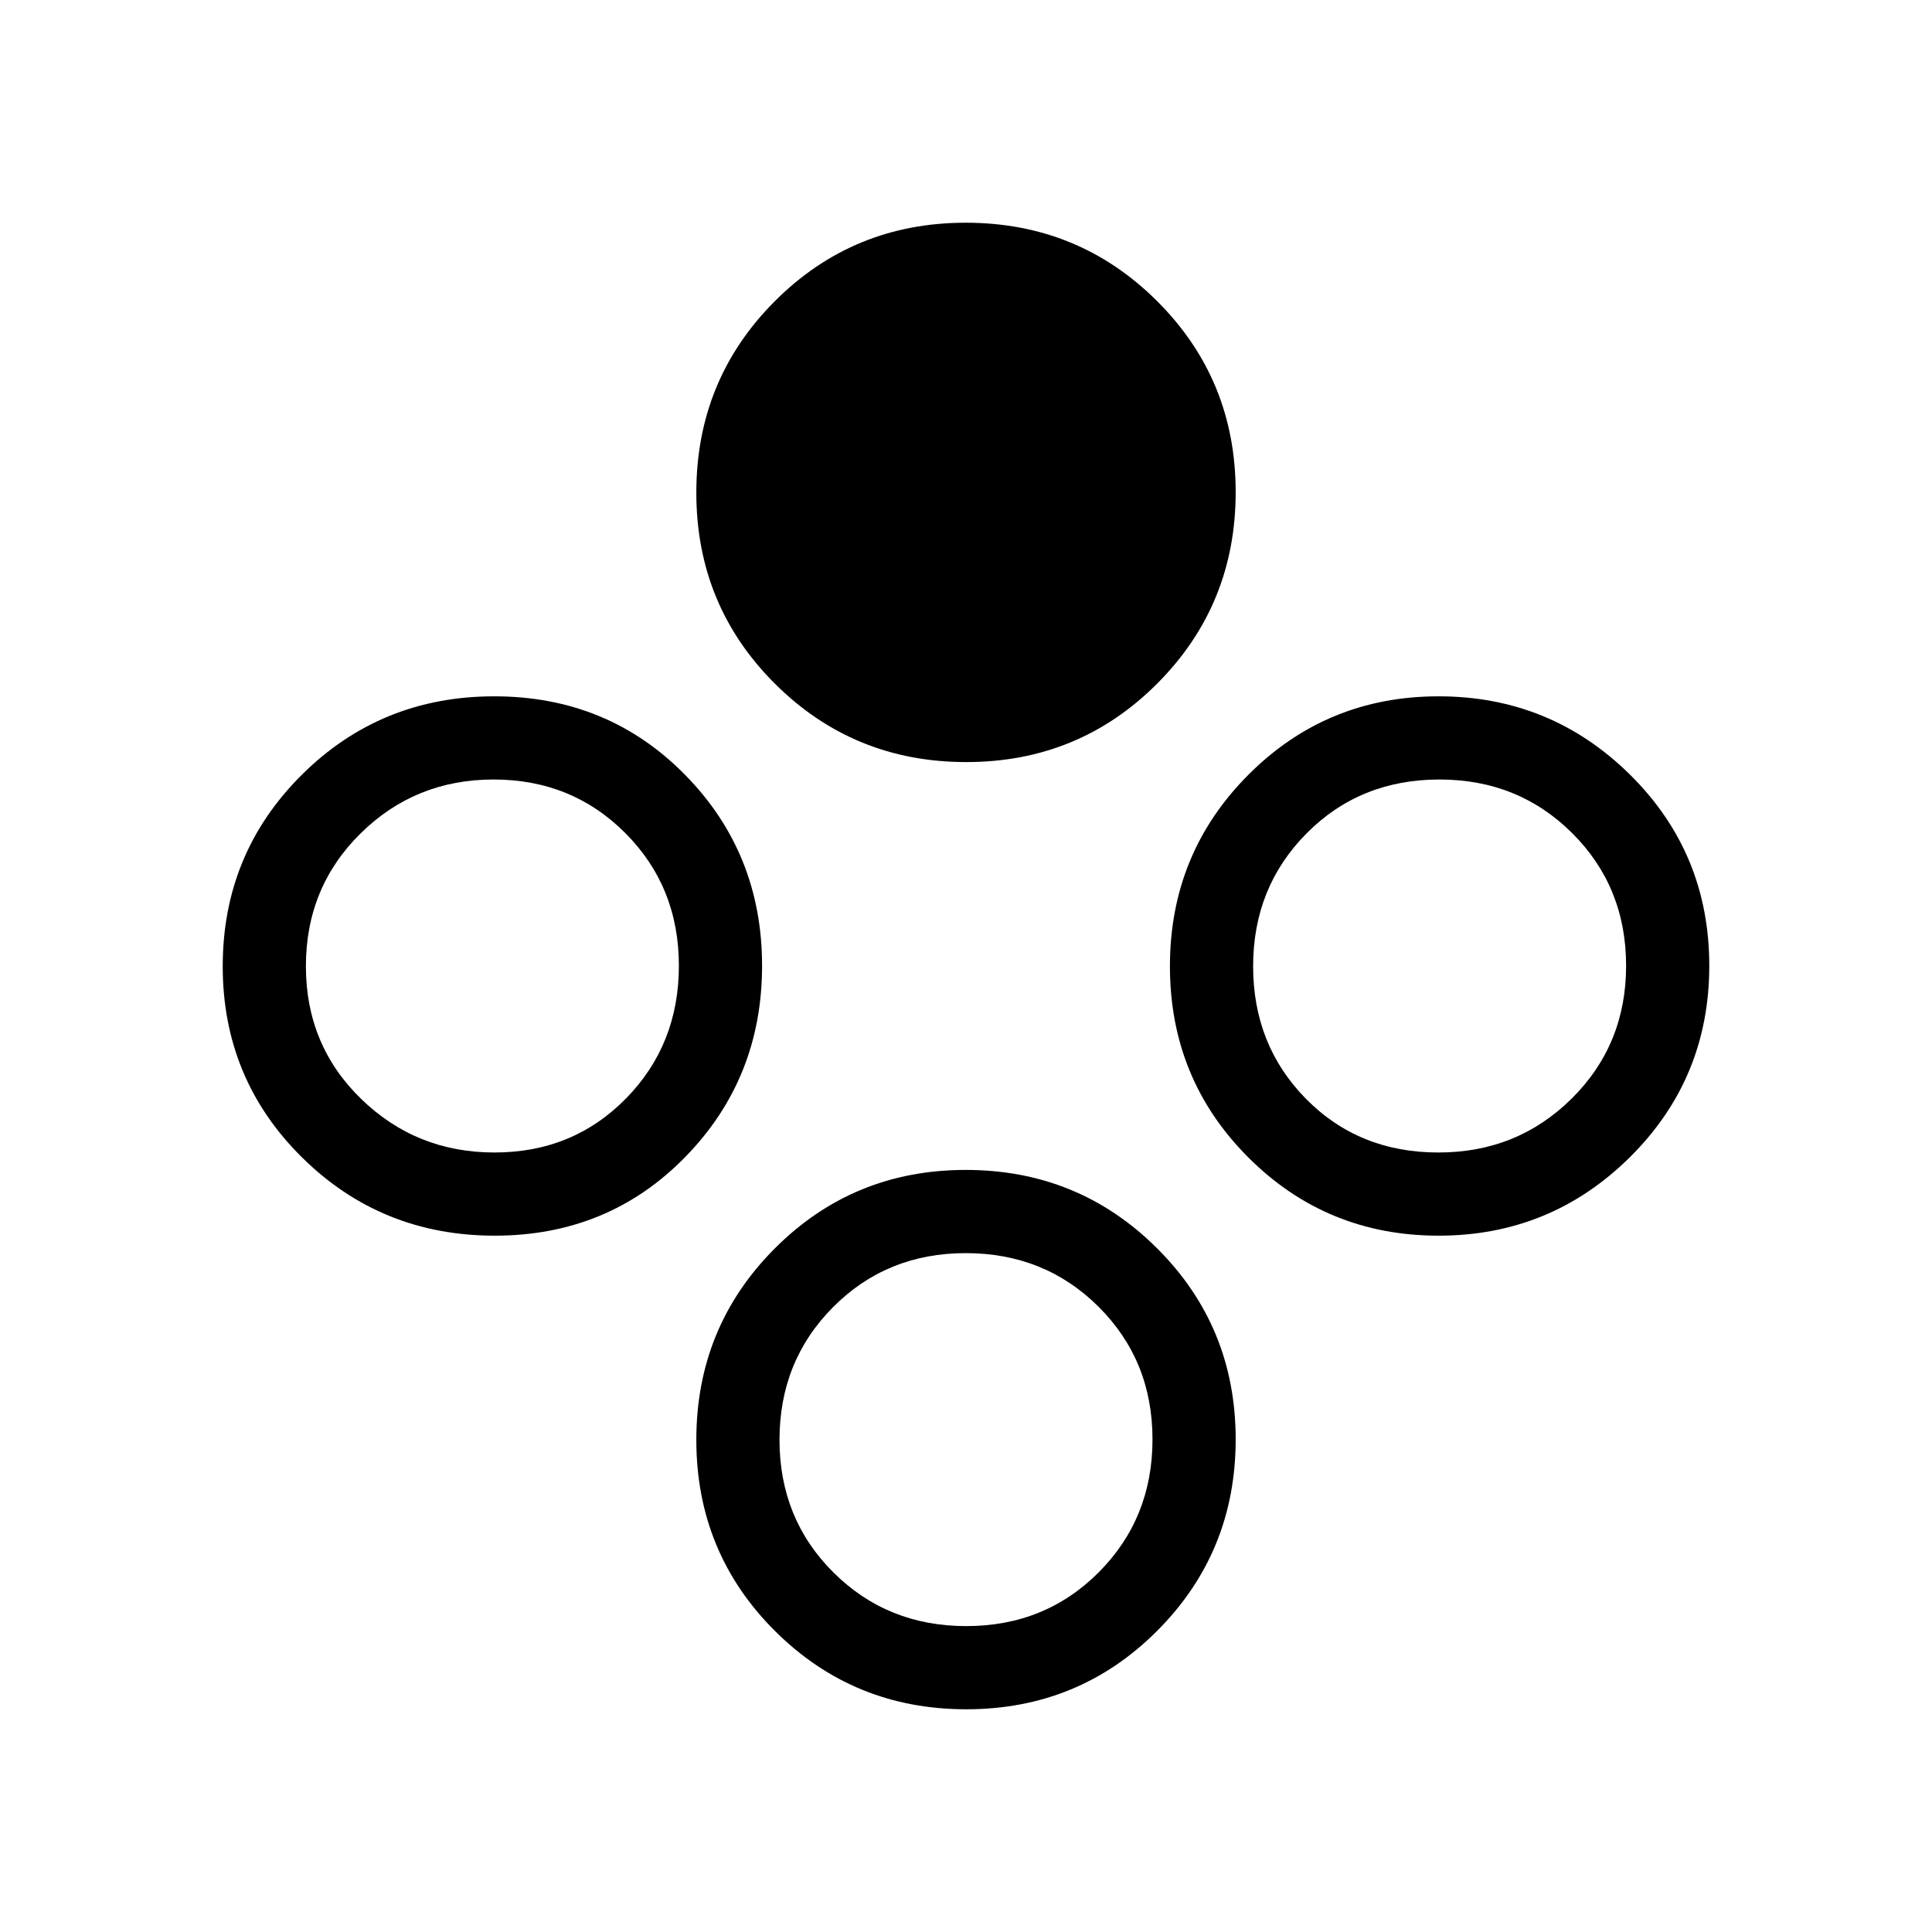 <svg xmlns="http://www.w3.org/2000/svg" height="40" viewBox="0 -960 960 960" width="40"><path d="M480.13-581.33q-56.01 0-95.07-38.94Q346-659.2 346-715.21q0-56 38.93-95.06 38.94-39.06 94.94-39.06 56.01 0 95.07 38.93Q614-771.47 614-715.46q0 56-38.93 95.06-38.94 39.07-94.94 39.07Zm0 470.66q-56.01 0-95.07-38.93Q346-188.53 346-244.54q0-56 38.93-95.06 38.94-39.07 94.94-39.07 56.01 0 95.07 38.94Q614-300.8 614-244.79q0 56-38.93 95.06-38.94 39.06-94.94 39.06Zm-.01-41.33q39.21 0 65.88-26.78 26.67-26.79 26.67-66 0-39.22-26.79-65.89-26.78-26.66-66-26.66-39.21 0-65.88 26.78-26.67 26.79-26.67 66 0 39.22 26.79 65.88 26.78 26.67 66 26.67Zm234.72-194q-55.72 0-94.61-38.93-38.9-38.94-38.9-94.94 0-56.01 38.9-95.07Q659.12-614 714.84-614t95.11 38.93q39.38 38.94 39.38 94.94 0 56.01-39.38 95.07Q770.56-346 714.84-346Zm-.11-41.33q39.19 0 66.23-26.79 27.04-26.78 27.04-66 0-39.21-26.77-65.88-26.76-26.67-65.96-26.67-39.52 0-66.06 26.79-26.54 26.78-26.54 66 0 39.21 26.26 65.88 26.27 26.67 65.8 26.67ZM245.83-346q-56.44 0-95.8-38.93-39.36-38.94-39.36-94.94 0-56.01 39.23-95.07Q189.14-614 245.57-614t94.76 38.93q38.34 38.94 38.34 94.94 0 56.01-38.21 95.07Q302.26-346 245.83-346Zm-.1-41.33q38.92 0 65.26-26.79 26.34-26.78 26.34-66 0-39.21-26.57-65.88-26.58-26.67-65.5-26.67-38.93 0-66.09 26.79-27.17 26.78-27.17 66 0 39.21 27.4 65.88 27.4 26.67 66.33 26.67Z"/></svg>